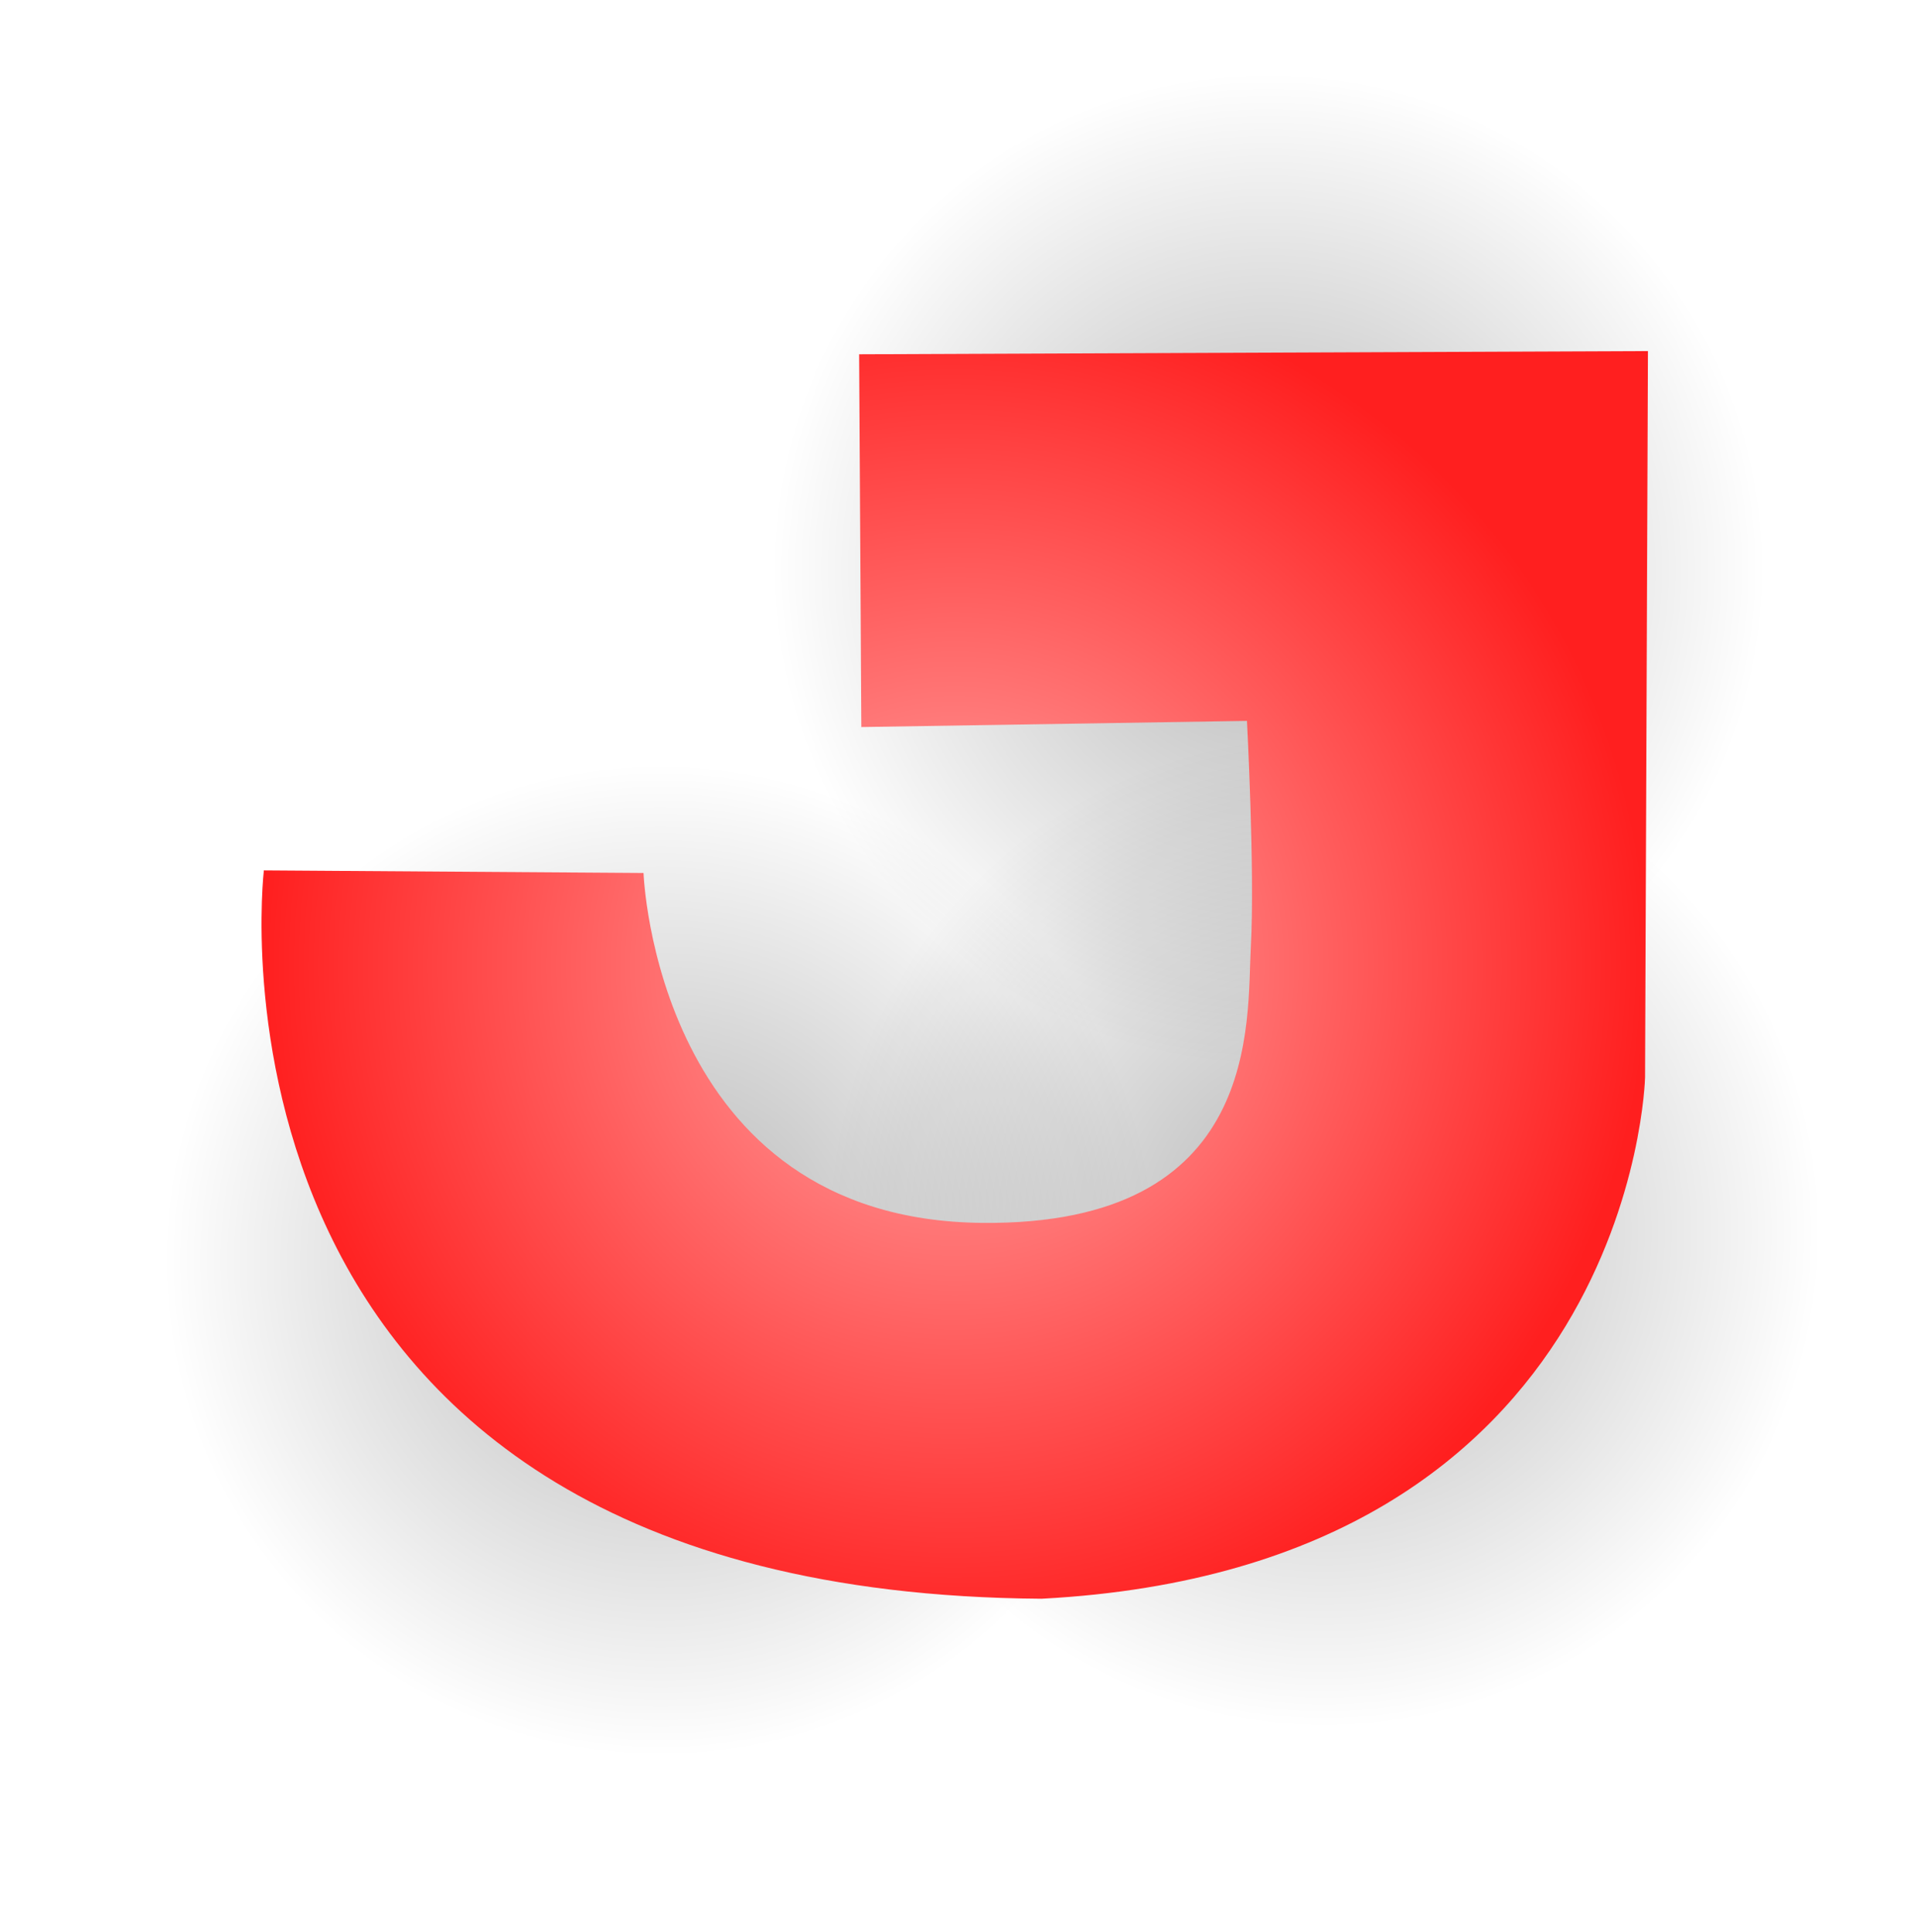 <svg version="1.1" xmlns="http://www.w3.org/2000/svg" xmlns:xlink="http://www.w3.org/1999/xlink" width="79.493" height="80.139" viewBox="0,0,79.493,80.139"><defs><radialGradient cx="227.799" cy="192.201" r="20.598" gradientUnits="userSpaceOnUse" id="color-1"><stop offset="0" stop-color="#000000" stop-opacity="0.293"/><stop offset="1" stop-color="#000000" stop-opacity="0"/></radialGradient><radialGradient cx="255.324" cy="191.007" r="20.598" gradientUnits="userSpaceOnUse" id="color-2"><stop offset="0" stop-color="#000000" stop-opacity="0.293"/><stop offset="1" stop-color="#000000" stop-opacity="0"/></radialGradient><radialGradient cx="253.003" cy="163.533" r="20.598" gradientUnits="userSpaceOnUse" id="color-3"><stop offset="0" stop-color="#000000" stop-opacity="0.293"/><stop offset="1" stop-color="#000000" stop-opacity="0"/></radialGradient><radialGradient cx="240" cy="180" r="28.745" gradientUnits="userSpaceOnUse" id="color-4"><stop offset="0" stop-color="#ffabab"/><stop offset="1" stop-color="#ff1f1f"/></radialGradient></defs><g transform="translate(-200.409,-139.931)"><g data-paper-data="{&quot;isPaintingLayer&quot;:true}" fill-rule="nonzero" stroke-linecap="butt" stroke-linejoin="miter" stroke-miterlimit="10" stroke-dasharray="" stroke-dashoffset="0" style="mix-blend-mode: normal"><path d="M227.799,212.799c-11.376,0 -20.598,-9.222 -20.598,-20.598c0,-11.376 9.222,-20.598 20.598,-20.598c11.376,0 20.598,9.222 20.598,20.598c0,11.376 -9.222,20.598 -20.598,20.598z" fill="url(#color-1)" stroke="#000000" stroke-width="0"/><path d="M255.324,211.605c-11.376,0 -20.598,-9.222 -20.598,-20.598c0,-11.376 9.222,-20.598 20.598,-20.598c11.376,0 20.598,9.222 20.598,20.598c0,11.376 -9.222,20.598 -20.598,20.598z" fill="url(#color-2)" stroke="#000000" stroke-width="0"/><path d="M253.003,184.131c-11.376,0 -20.598,-9.222 -20.598,-20.598c0,-11.376 9.222,-20.598 20.598,-20.598c11.376,0 20.598,9.222 20.598,20.598c0,11.376 -9.222,20.598 -20.598,20.598z" fill="url(#color-3)" stroke="#000000" stroke-width="0"/><path d="M279.902,220.07h-79.493v-80.139h79.493z" fill="none" stroke="none" stroke-width="NaN"/><path d="M268.745,154.492l-0.12,30.127c0,0 -0.466,20.322 -25.023,21.619c-35.804,-0.239 -32.251,-30.208 -32.251,-30.208l15.744,0.108c0,0 0.502,14.371 14.027,14.512c11.648,0.121 10.985,-8.36 11.156,-11.454c0.171,-3.094 -0.161,-9.367 -0.161,-9.367l-15.991,0.256l-0.091,-15.46z" fill="url(#color-4)" stroke="#ecc929" stroke-width="0"/></g></g></svg>